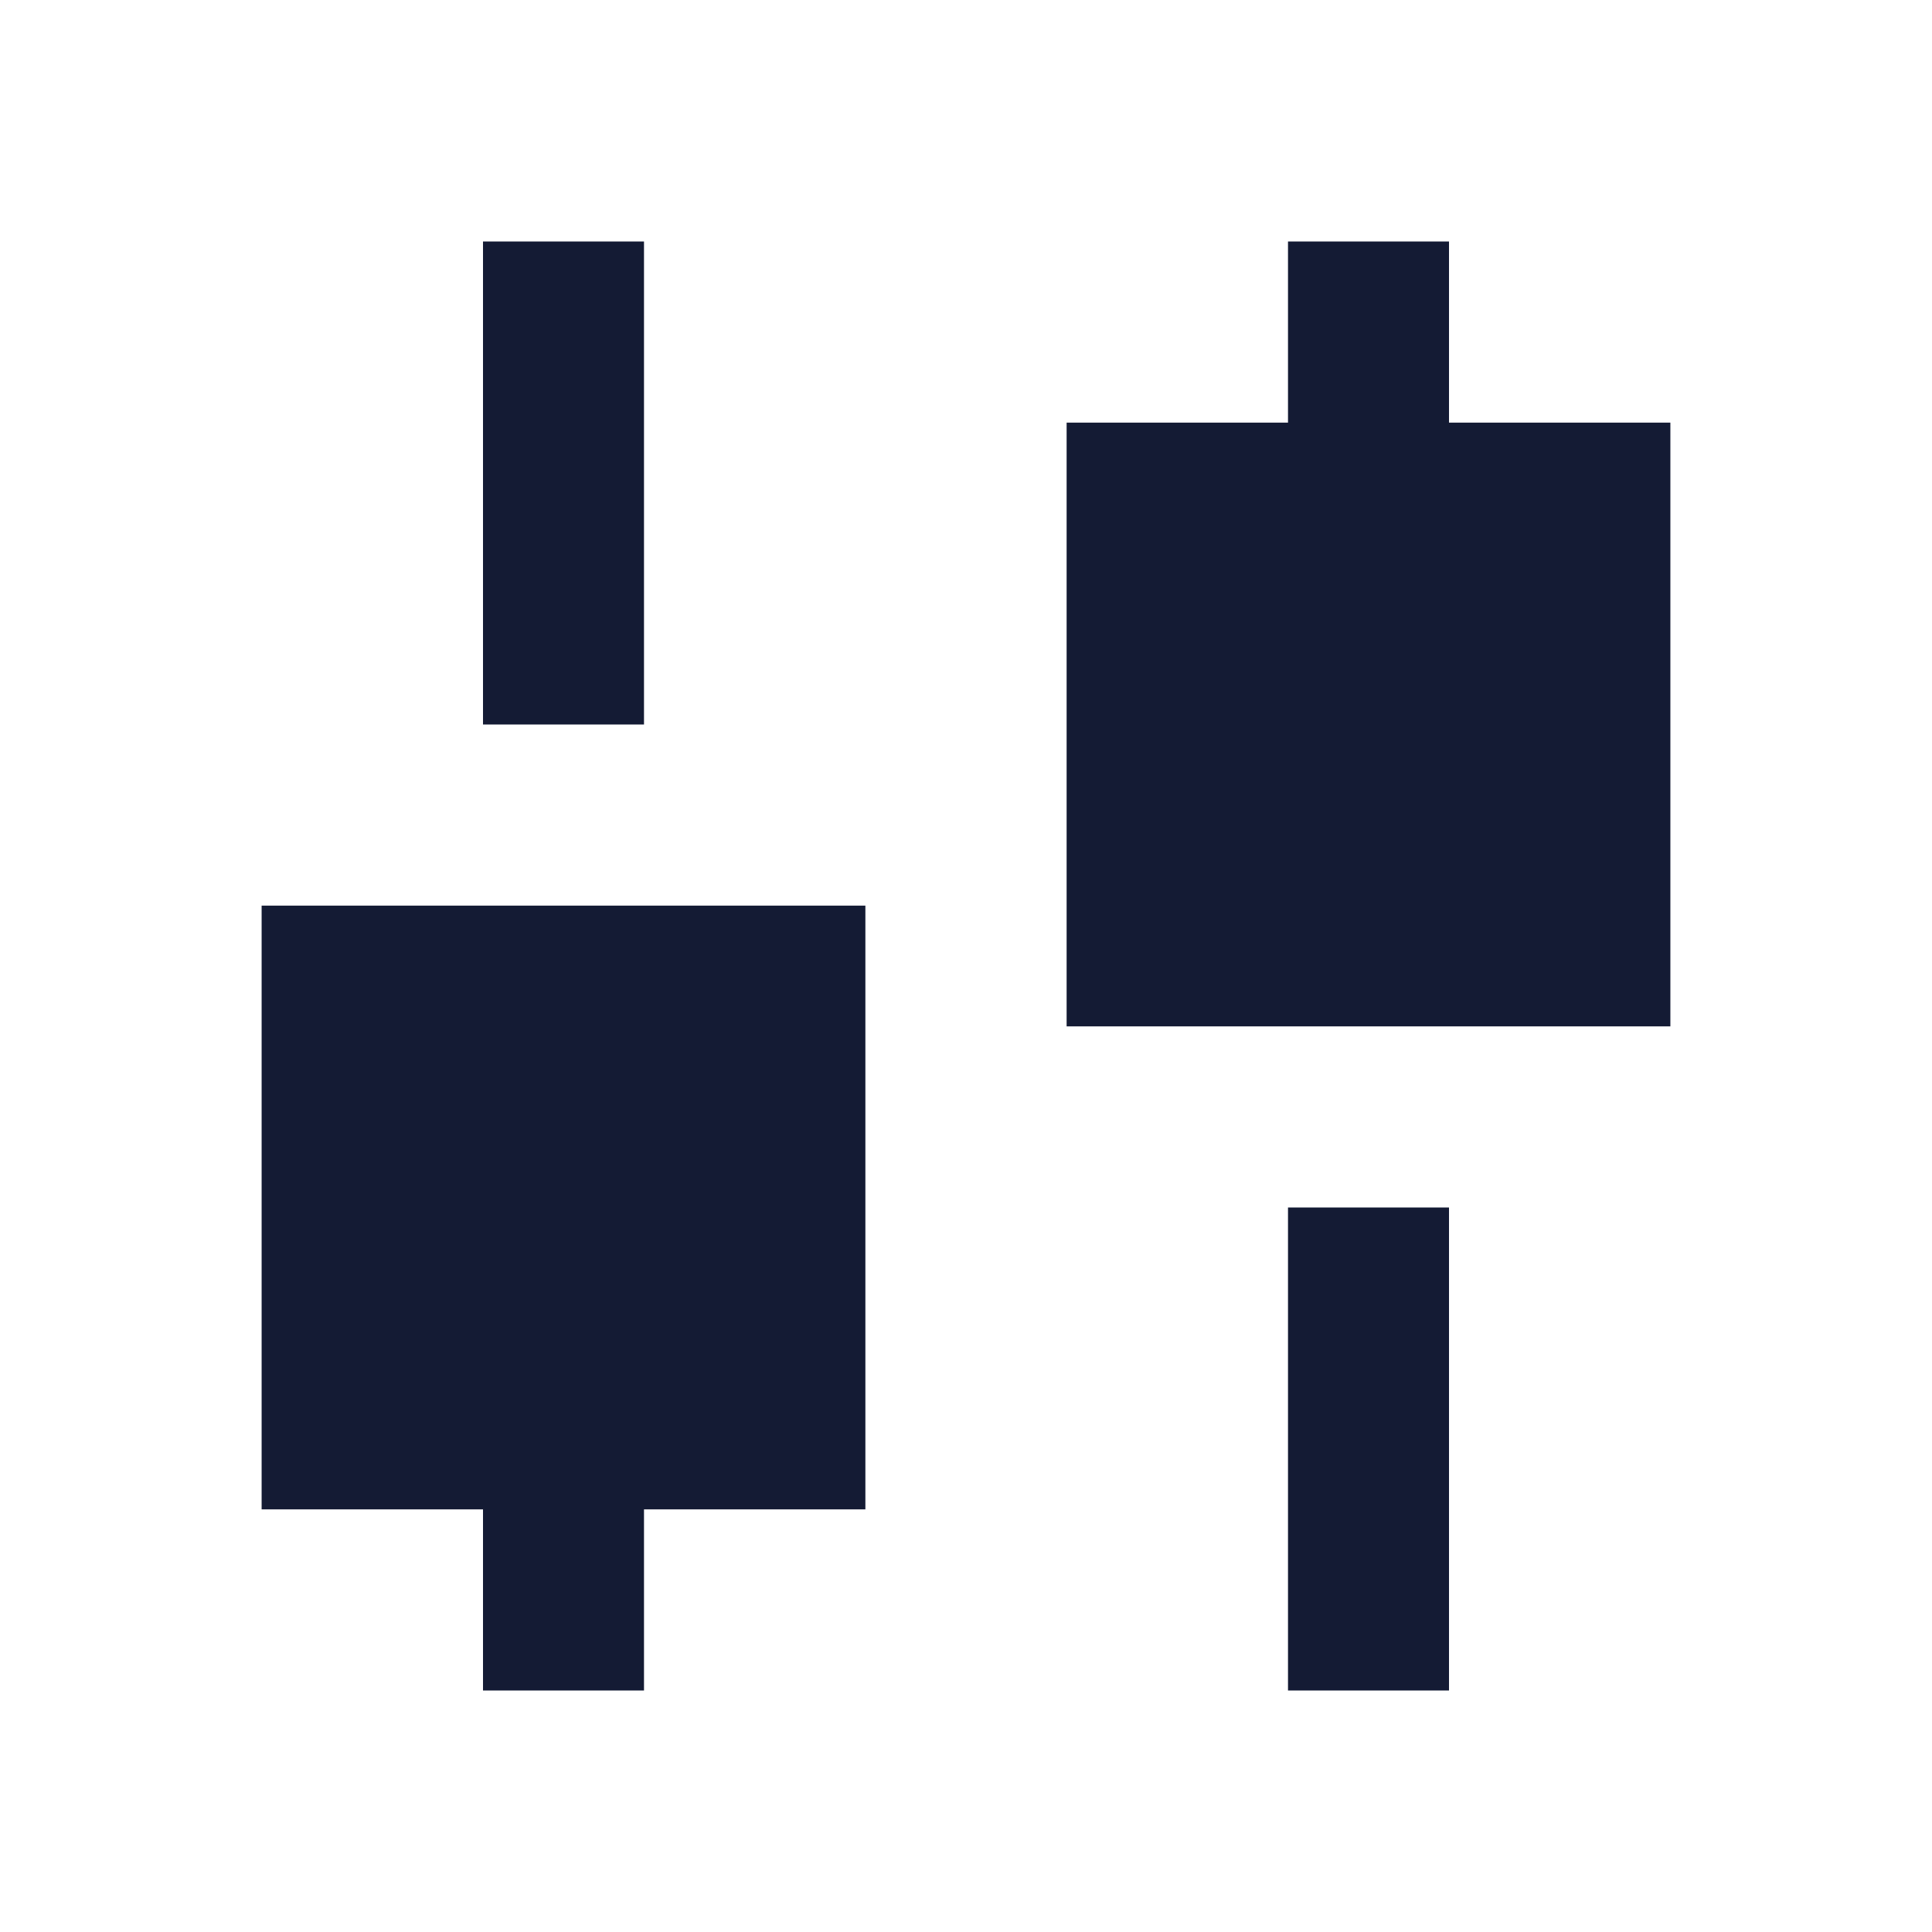 <svg width="24" height="24" viewBox="0 0 24 24" fill="none" xmlns="http://www.w3.org/2000/svg">
<path fill-rule="evenodd" clip-rule="evenodd" d="M8 18L8 21L6 21L6 18L8 18Z" fill="#141B34"/>
<path fill-rule="evenodd" clip-rule="evenodd" d="M18 15L18 21L16 21L16 15L18 15Z" fill="#141B34"/>
<path fill-rule="evenodd" clip-rule="evenodd" d="M18 3L18 6L16 6L16 3L18 3Z" fill="#141B34"/>
<path fill-rule="evenodd" clip-rule="evenodd" d="M8 3L8 9L6 9L6 3L8 3Z" fill="#141B34"/>
<path d="M13.25 5.25H20.75V12.75H13.25V5.25Z" fill="#141B34"/>
<path d="M3.25 11.25H10.75V18.75H3.25V11.25Z" fill="#141B34"/>
</svg>
